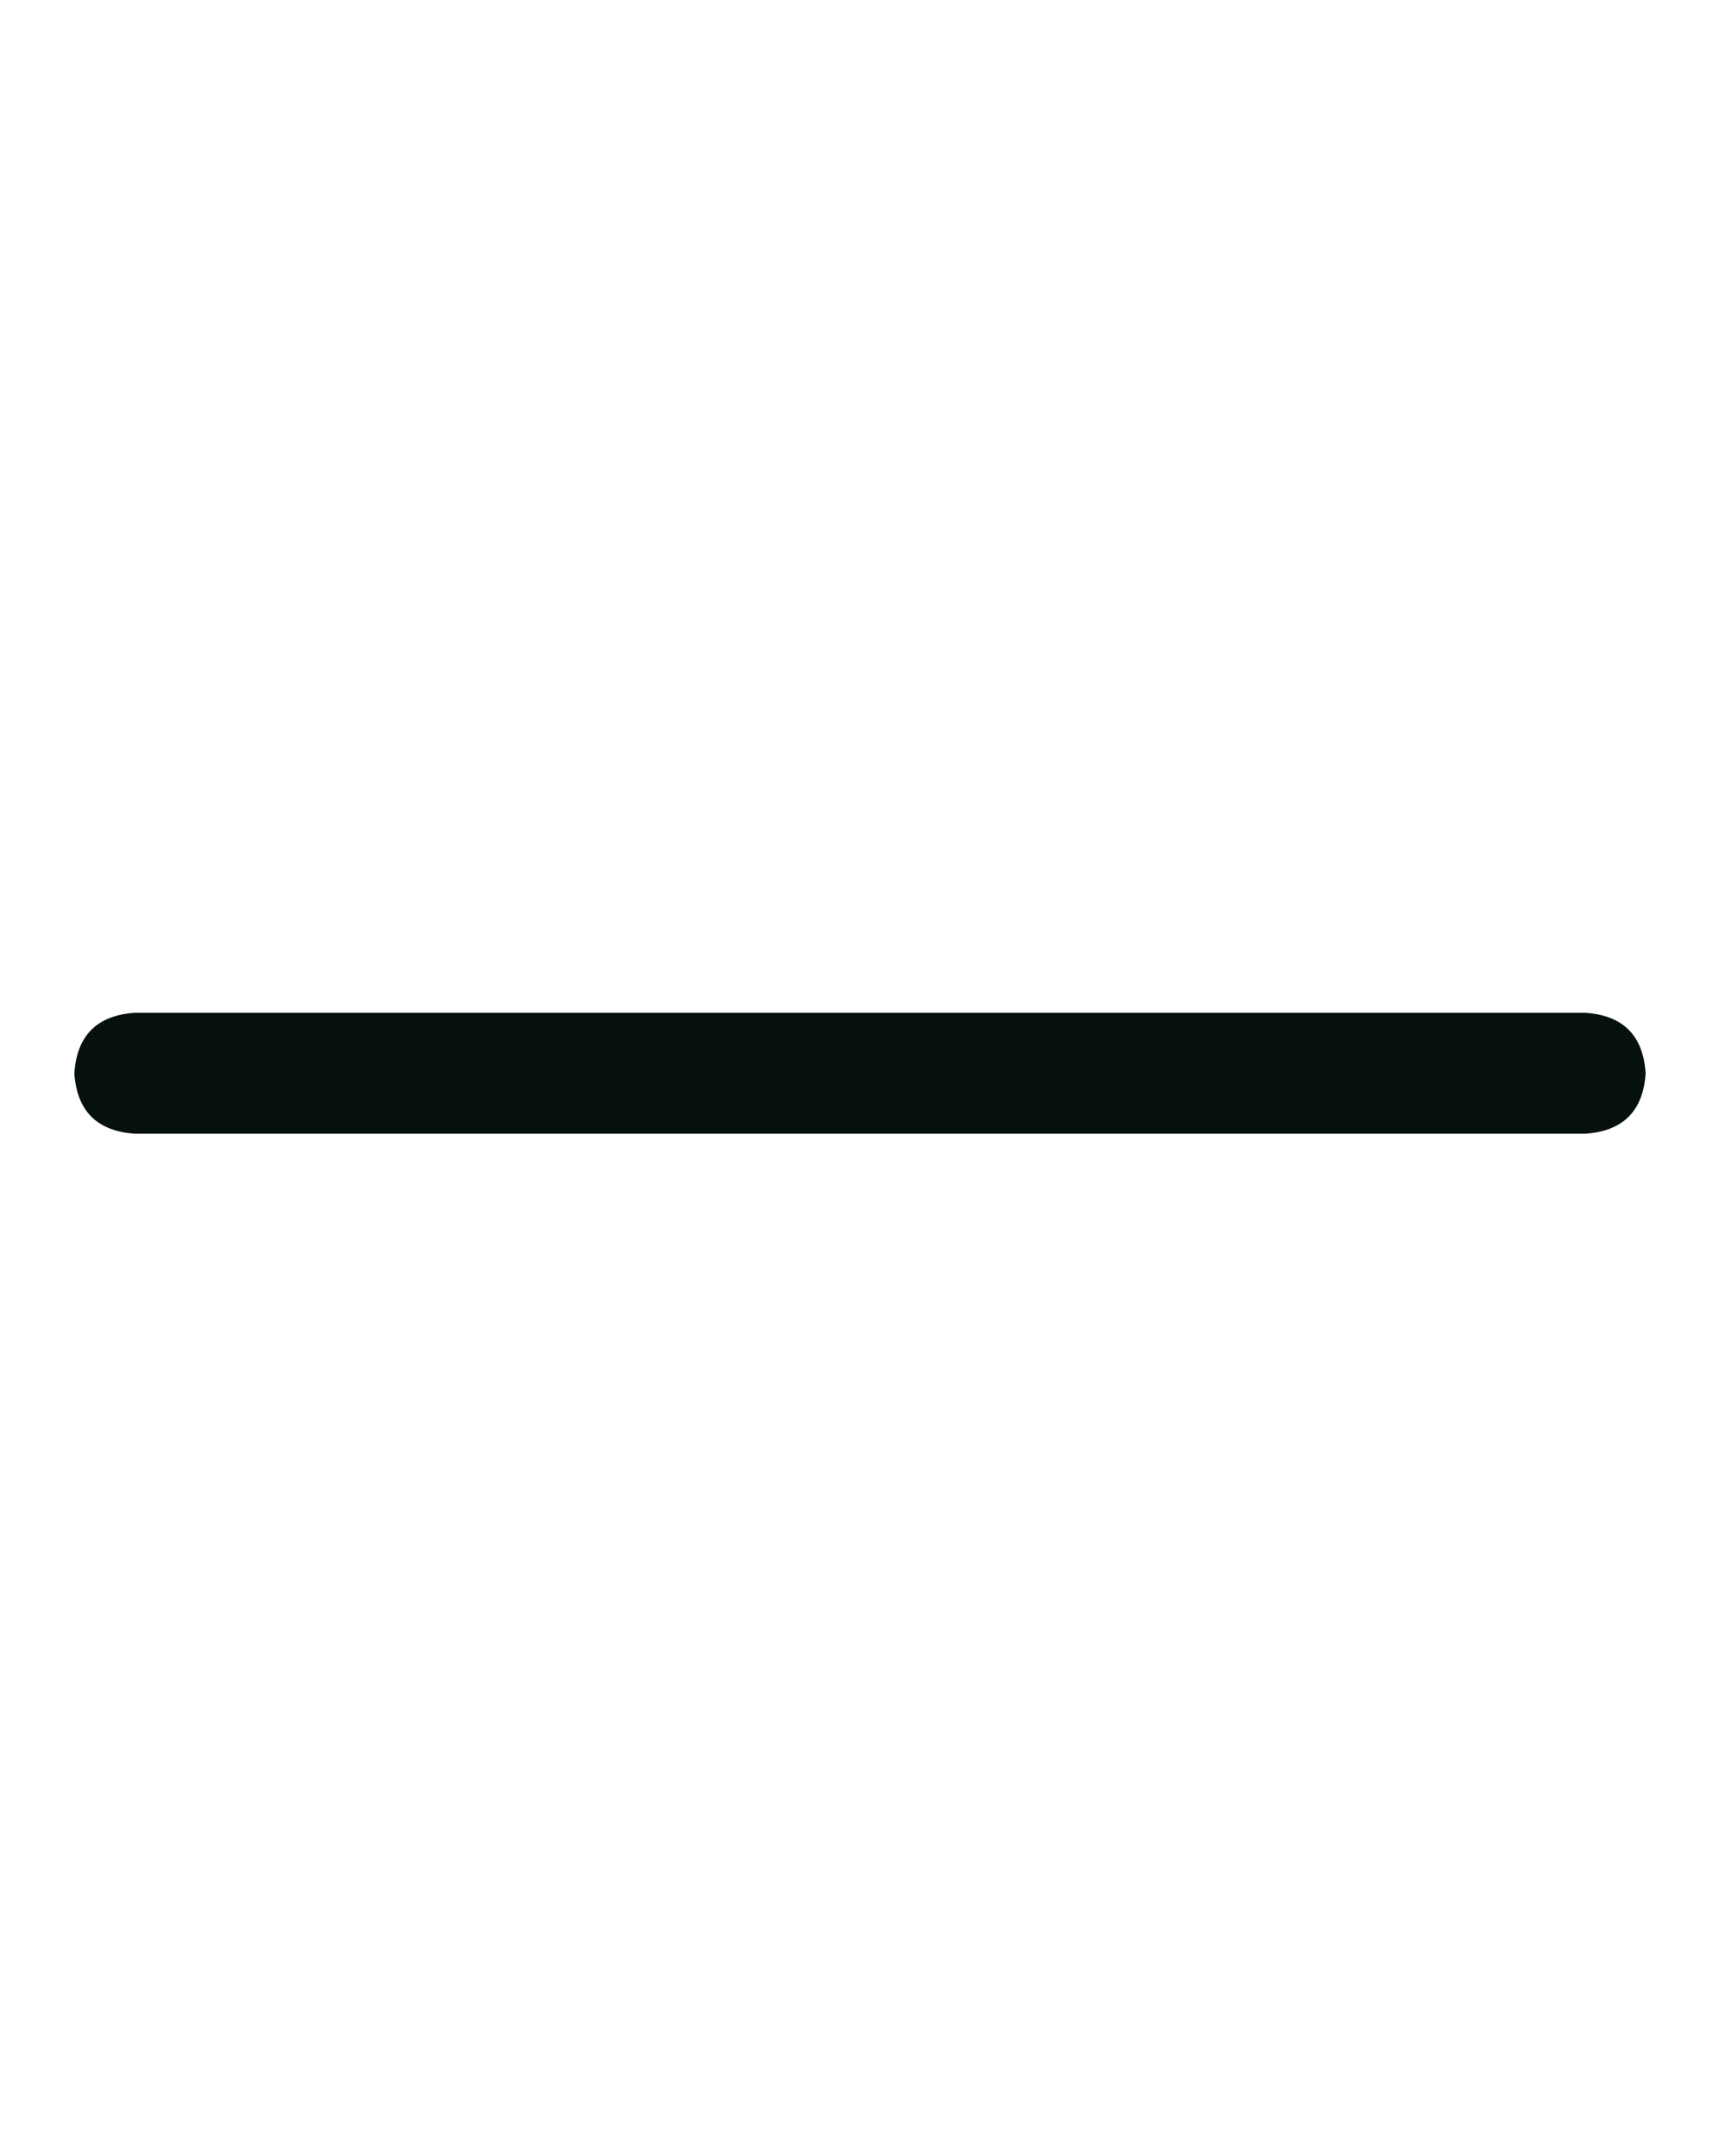 <svg width="20" height="25" viewBox="0 0 20 25" fill="none" xmlns="http://www.w3.org/2000/svg">
<path d="M19.08 12.445C19.051 12.883 18.818 13.116 18.38 13.146H1.563C1.125 13.116 0.891 12.883 0.862 12.445C0.891 12.007 1.125 11.773 1.563 11.744H18.38C18.818 11.773 19.051 12.007 19.08 12.445Z" fill="#06110C"/>
</svg>
